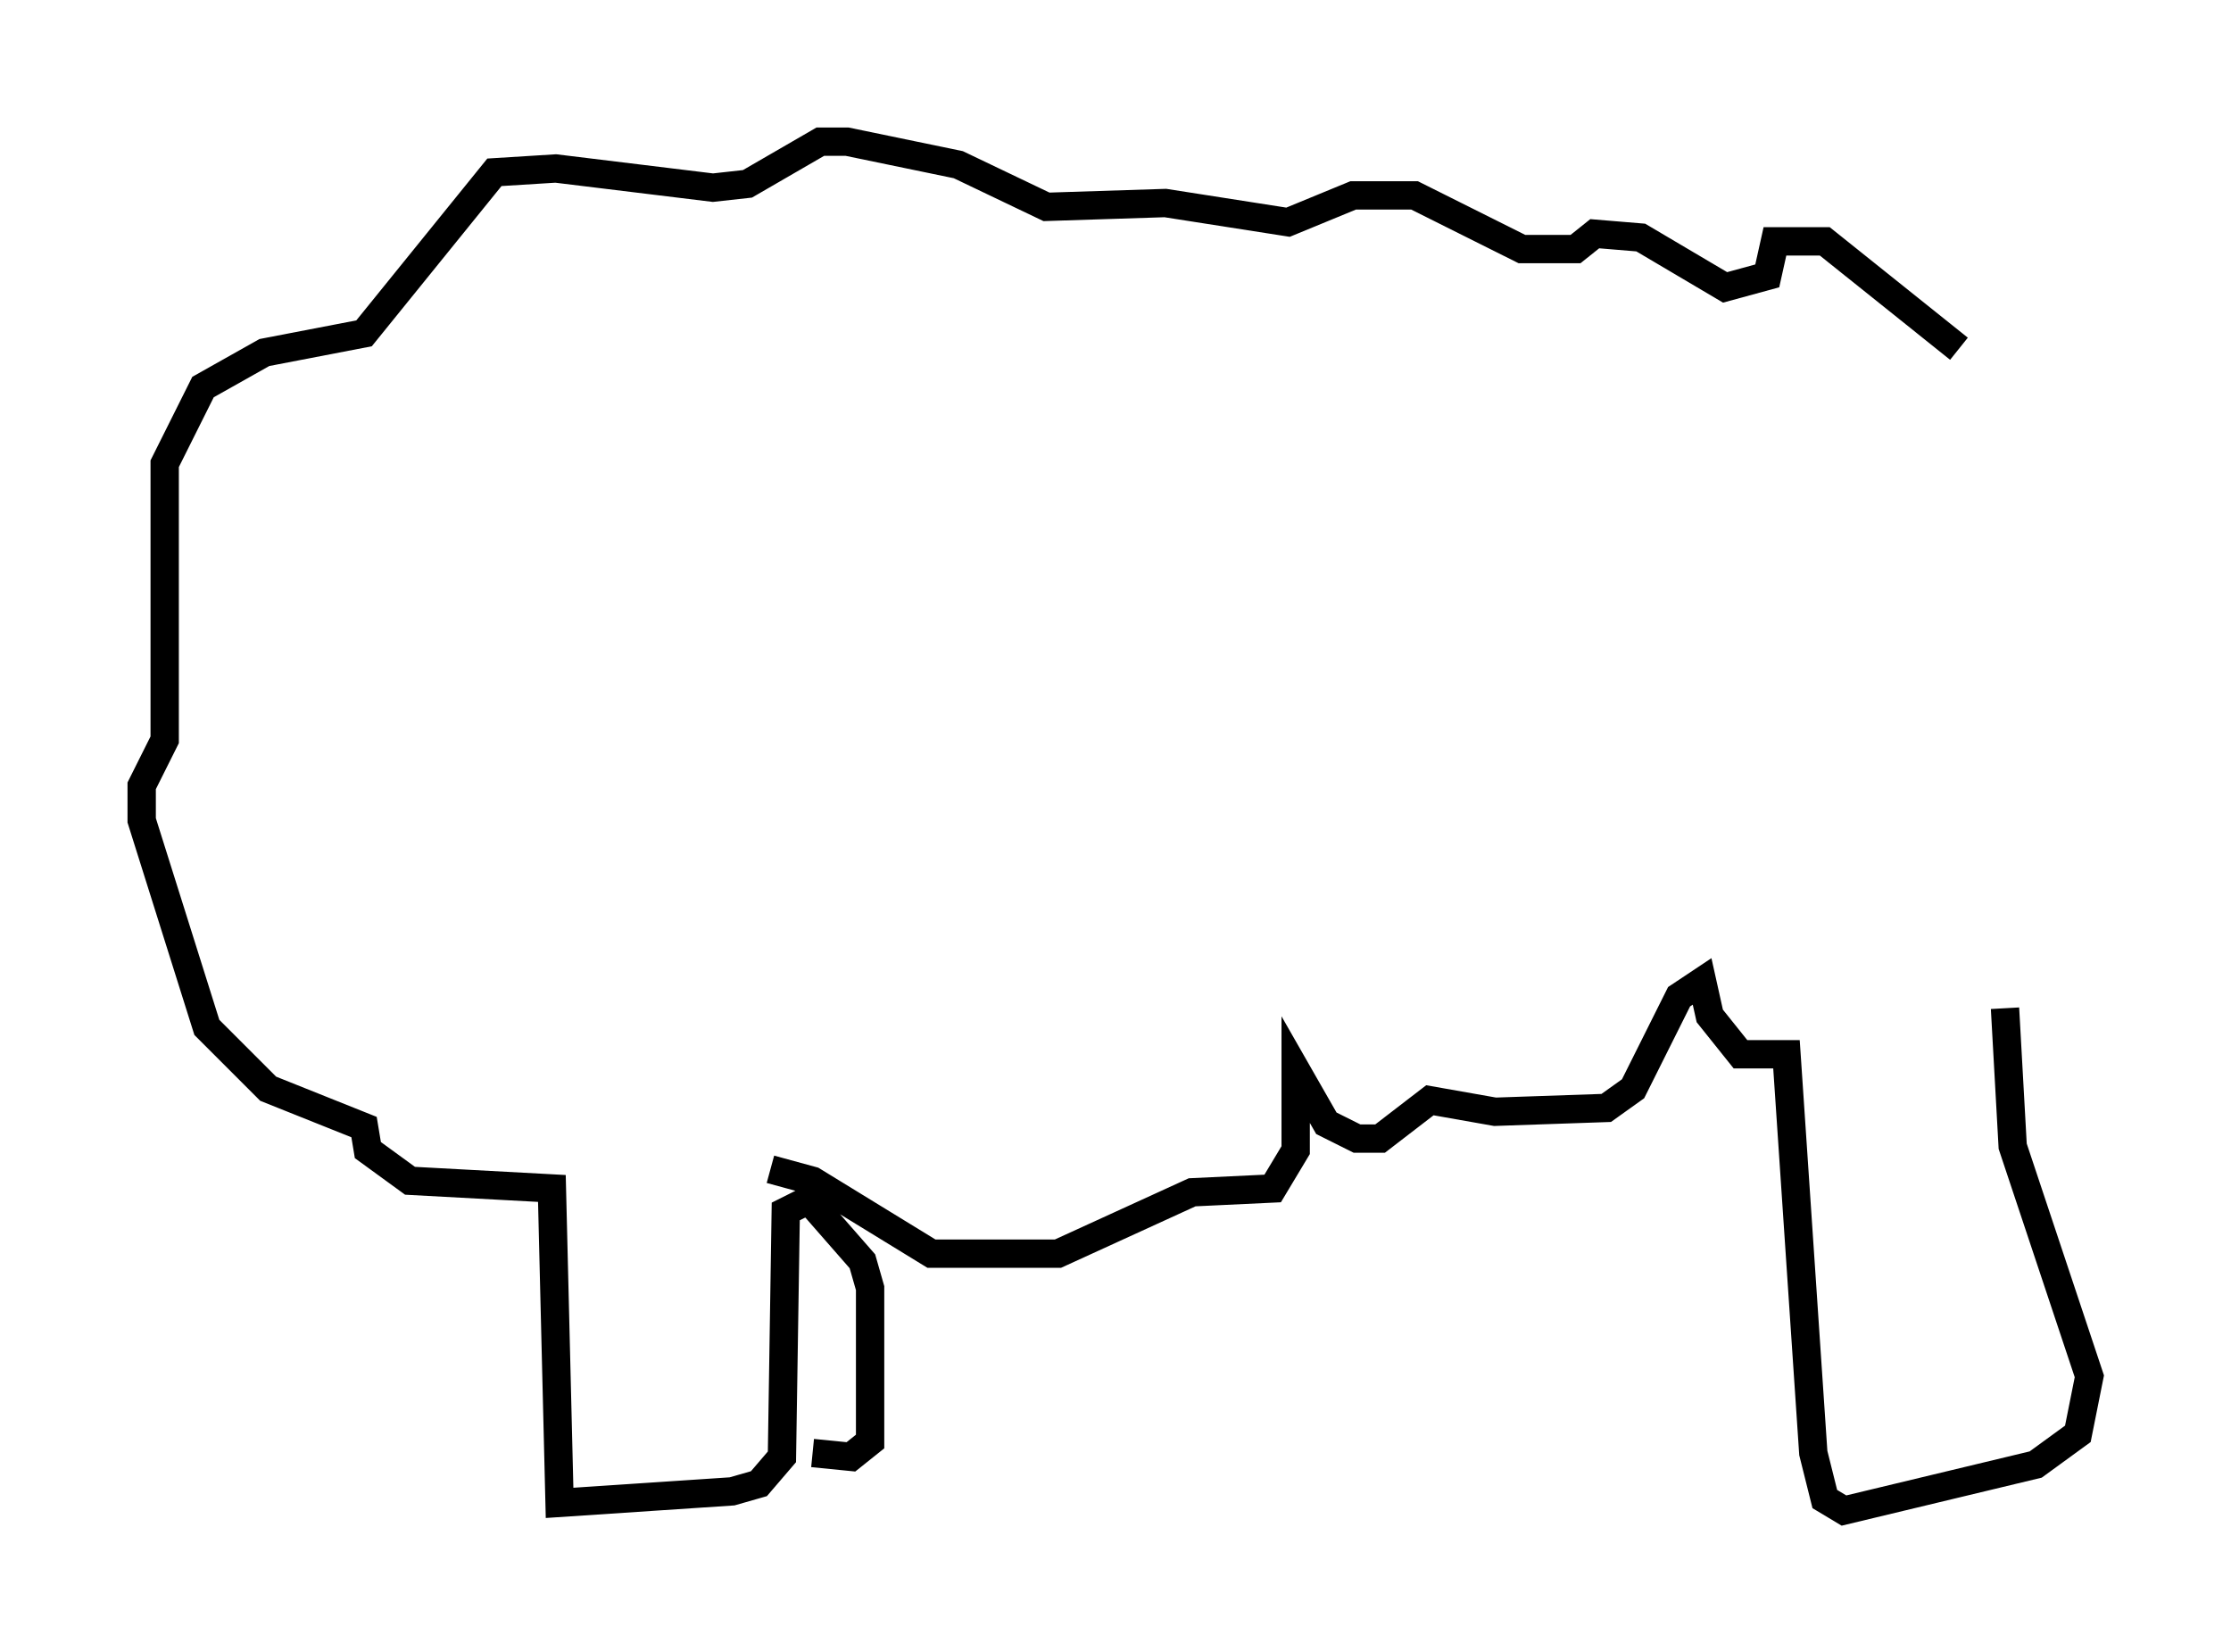 <?xml version="1.0" encoding="utf-8" ?>
<svg baseProfile="full" height="58.308" version="1.1" width="78.741" xmlns="http://www.w3.org/2000/svg" xmlns:ev="http://www.w3.org/2001/xml-events" xmlns:xlink="http://www.w3.org/1999/xlink"><defs /><rect fill="white" height="58.308" width="78.741" x="0" y="0" /><path d="M70.223, 14.472 m-1.083, -2.165 l-4.736, -3.789 -1.759, 0.0 l-0.271, 1.218 -1.488, 0.406 l-2.977, -1.759 -1.624, -0.135 l-0.677, 0.541 -1.894, 0.0 l-3.789, -1.894 -2.165, 0.0 l-2.3, 0.947 -4.33, -0.677 l-4.195, 0.135 -3.112, -1.488 l-3.924, -0.812 -0.947, 0.0 l-2.571, 1.488 -1.218, 0.135 l-5.548, -0.677 -2.165, 0.135 l-4.601, 5.683 -3.518, 0.677 l-2.165, 1.218 -1.353, 2.706 l0.0, 9.743 -0.812, 1.624 l0.0, 1.218 2.3, 7.307 l2.165, 2.165 3.383, 1.353 l0.135, 0.812 1.488, 1.083 l5.007, 0.271 0.271, 11.096 l6.089, -0.406 0.947, -0.271 l0.812, -0.947 0.135, -8.66 l0.812, -0.406 1.894, 2.165 l0.271, 0.947 0.0, 5.413 l-0.677, 0.541 -1.353, -0.135 m-1.488, -10.013 l1.488, 0.406 4.195, 2.571 l4.465, 0.0 4.736, -2.165 l2.842, -0.135 0.812, -1.353 l0.0, -2.842 1.083, 1.894 l1.083, 0.541 0.812, 0.0 l1.759, -1.353 2.3, 0.406 l3.924, -0.135 0.947, -0.677 l1.624, -3.248 0.812, -0.541 l0.271, 1.218 1.083, 1.353 l1.624, 0.0 0.947, 14.073 l0.406, 1.624 0.677, 0.406 l6.766, -1.624 1.488, -1.083 l0.406, -2.03 -2.706, -8.119 l-0.271, -4.871 " fill="none" stroke="black" stroke-width="1" /></svg>